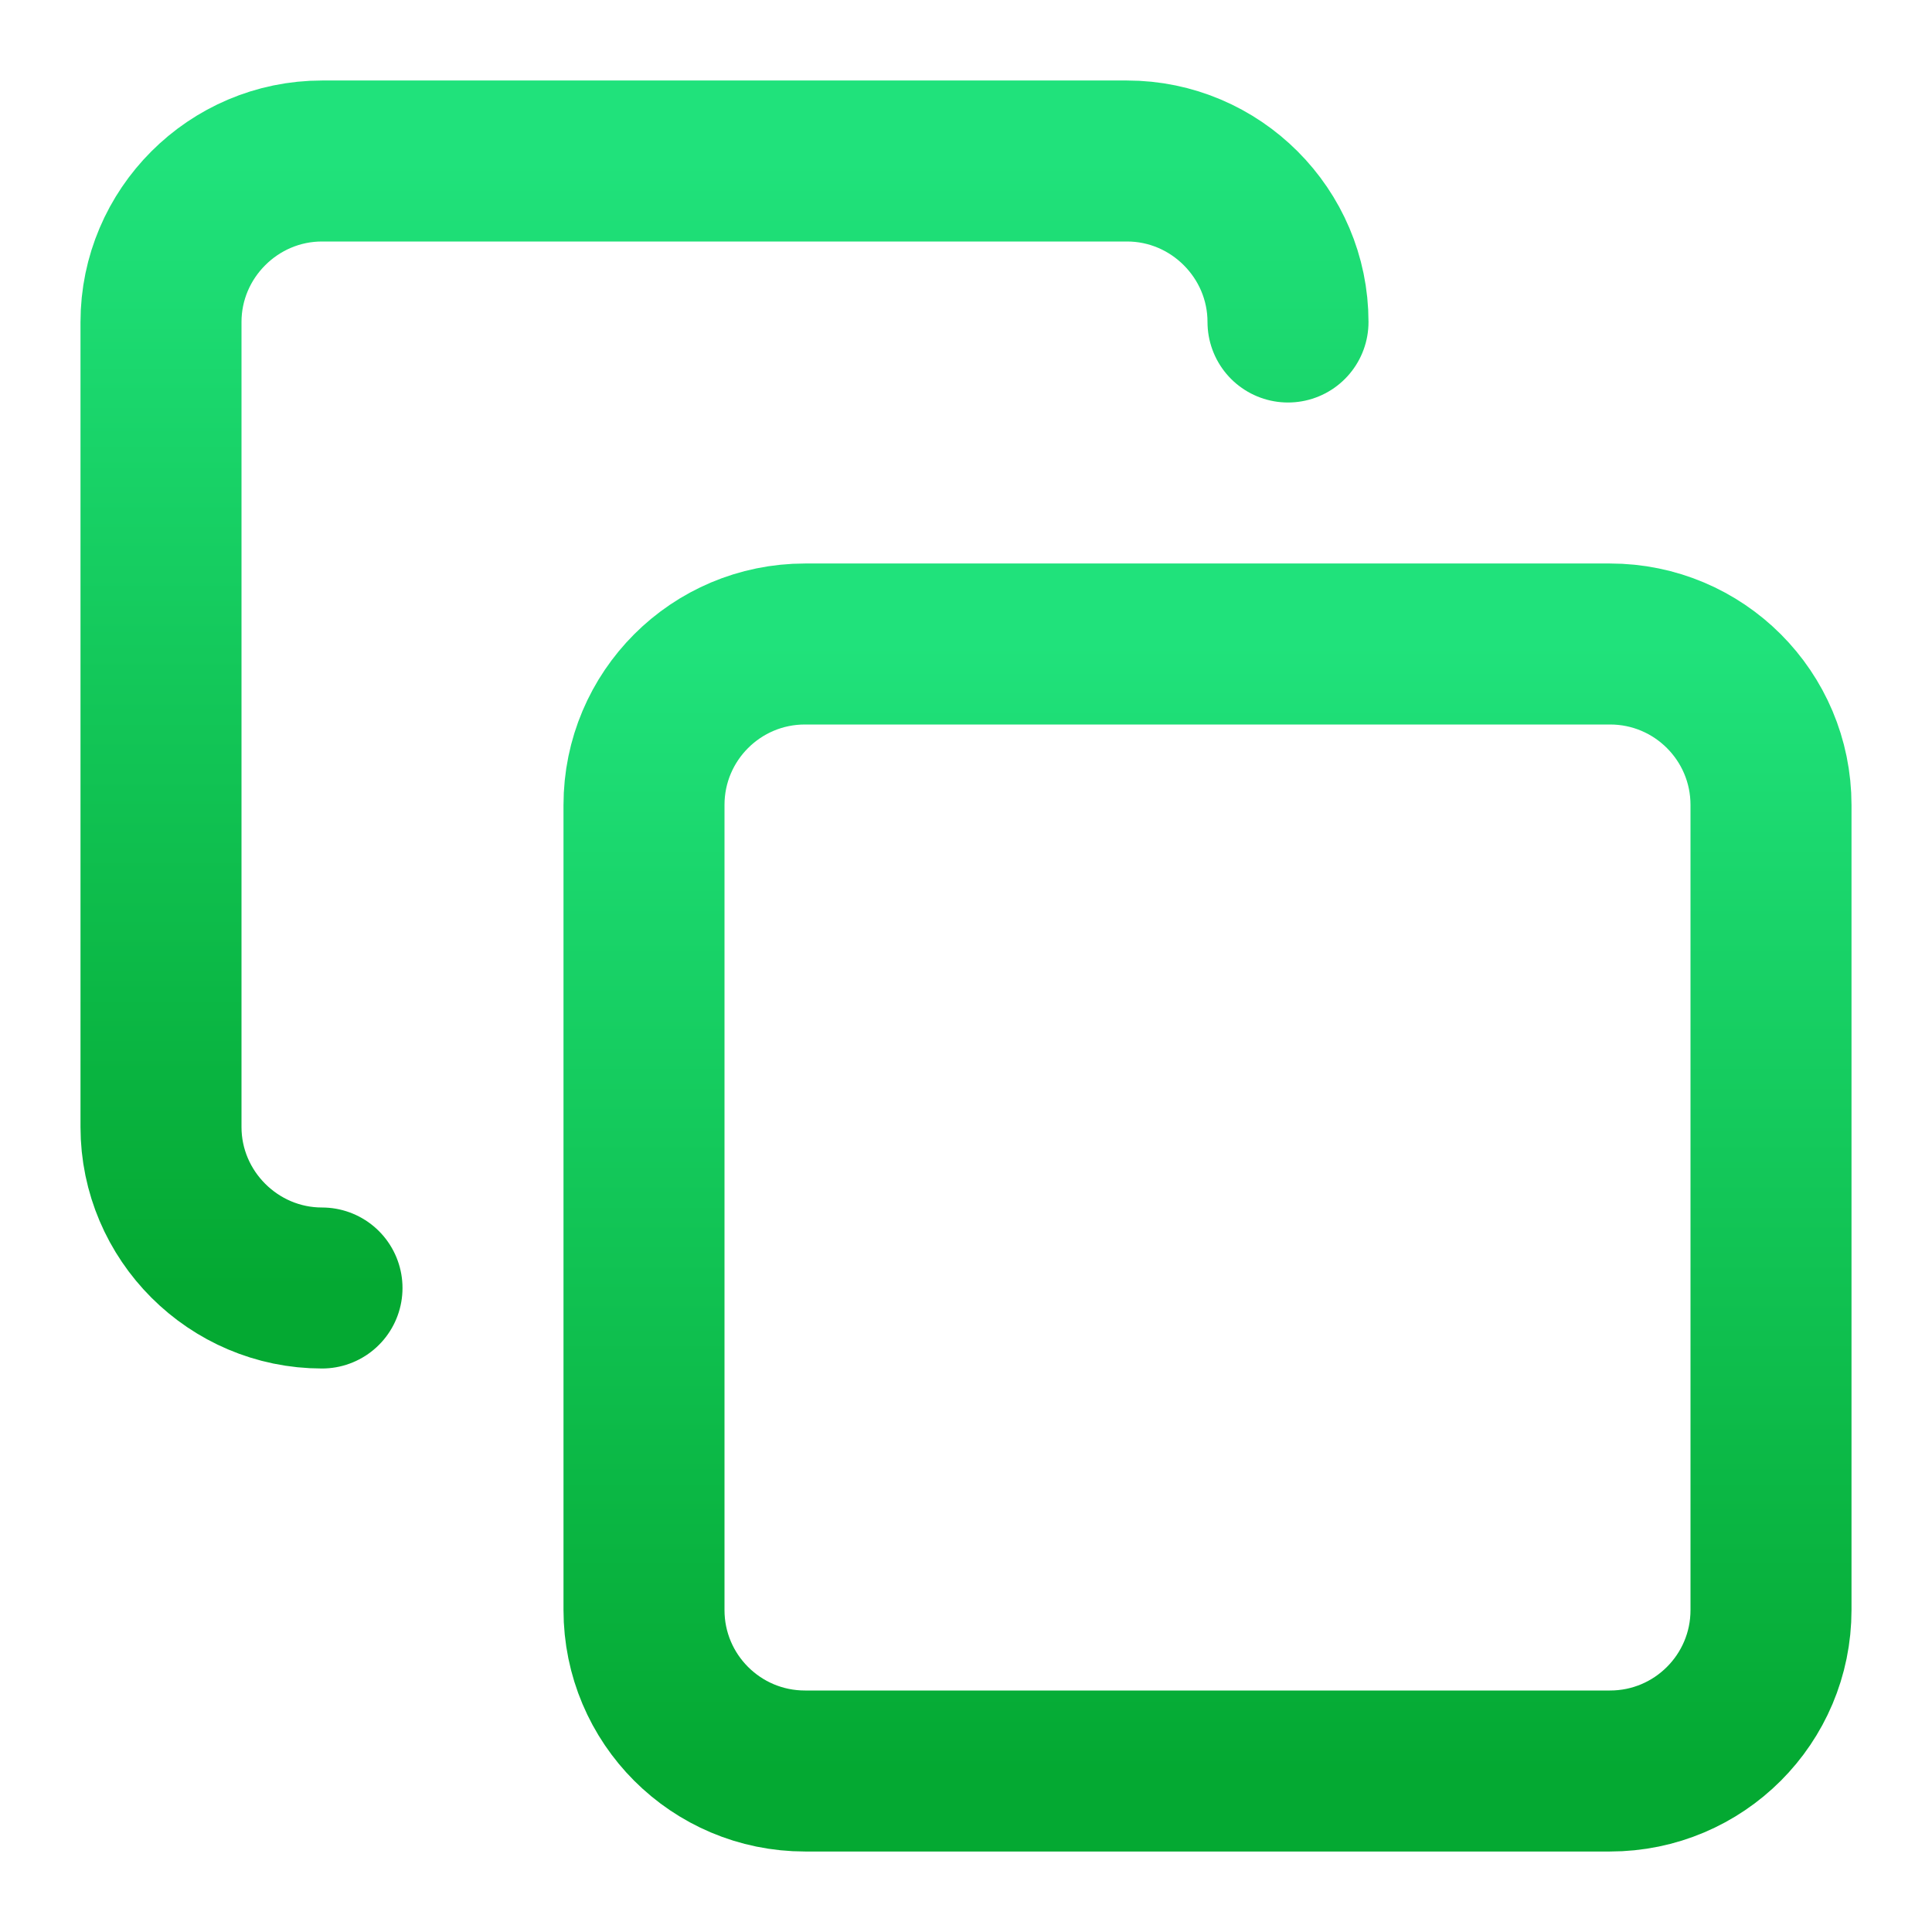 <svg width="24" height="24" viewBox="0 0 24 24" fill="none" xmlns="http://www.w3.org/2000/svg">
<path d="M20 8H10C8.895 8 8 8.895 8 10V20C8 21.105 8.895 22 10 22H20C21.105 22 22 21.105 22 20V10C22 8.895 21.105 8 20 8Z" stroke="url(#paint0_linear_16_22)" stroke-width="2" stroke-linecap="round" stroke-linejoin="round"/>
<path d="M4 16C2.9 16 2 15.1 2 14V4C2 2.9 2.9 2 4 2H14C15.1 2 16 2.9 16 4" stroke="url(#paint1_linear_16_22)" stroke-width="2" stroke-linecap="round" stroke-linejoin="round"/>
<defs>
<linearGradient id="paint0_linear_16_22" x1="15" y1="8" x2="15" y2="22" gradientUnits="userSpaceOnUse">
<stop stop-color="#20E27B"/>
<stop offset="1" stop-color="#04A932"/>
</linearGradient>
<linearGradient id="paint1_linear_16_22" x1="9" y1="2" x2="9" y2="16" gradientUnits="userSpaceOnUse">
<stop stop-color="#20E27B"/>
<stop offset="1" stop-color="#04A932"/>
</linearGradient>
</defs>
</svg>
